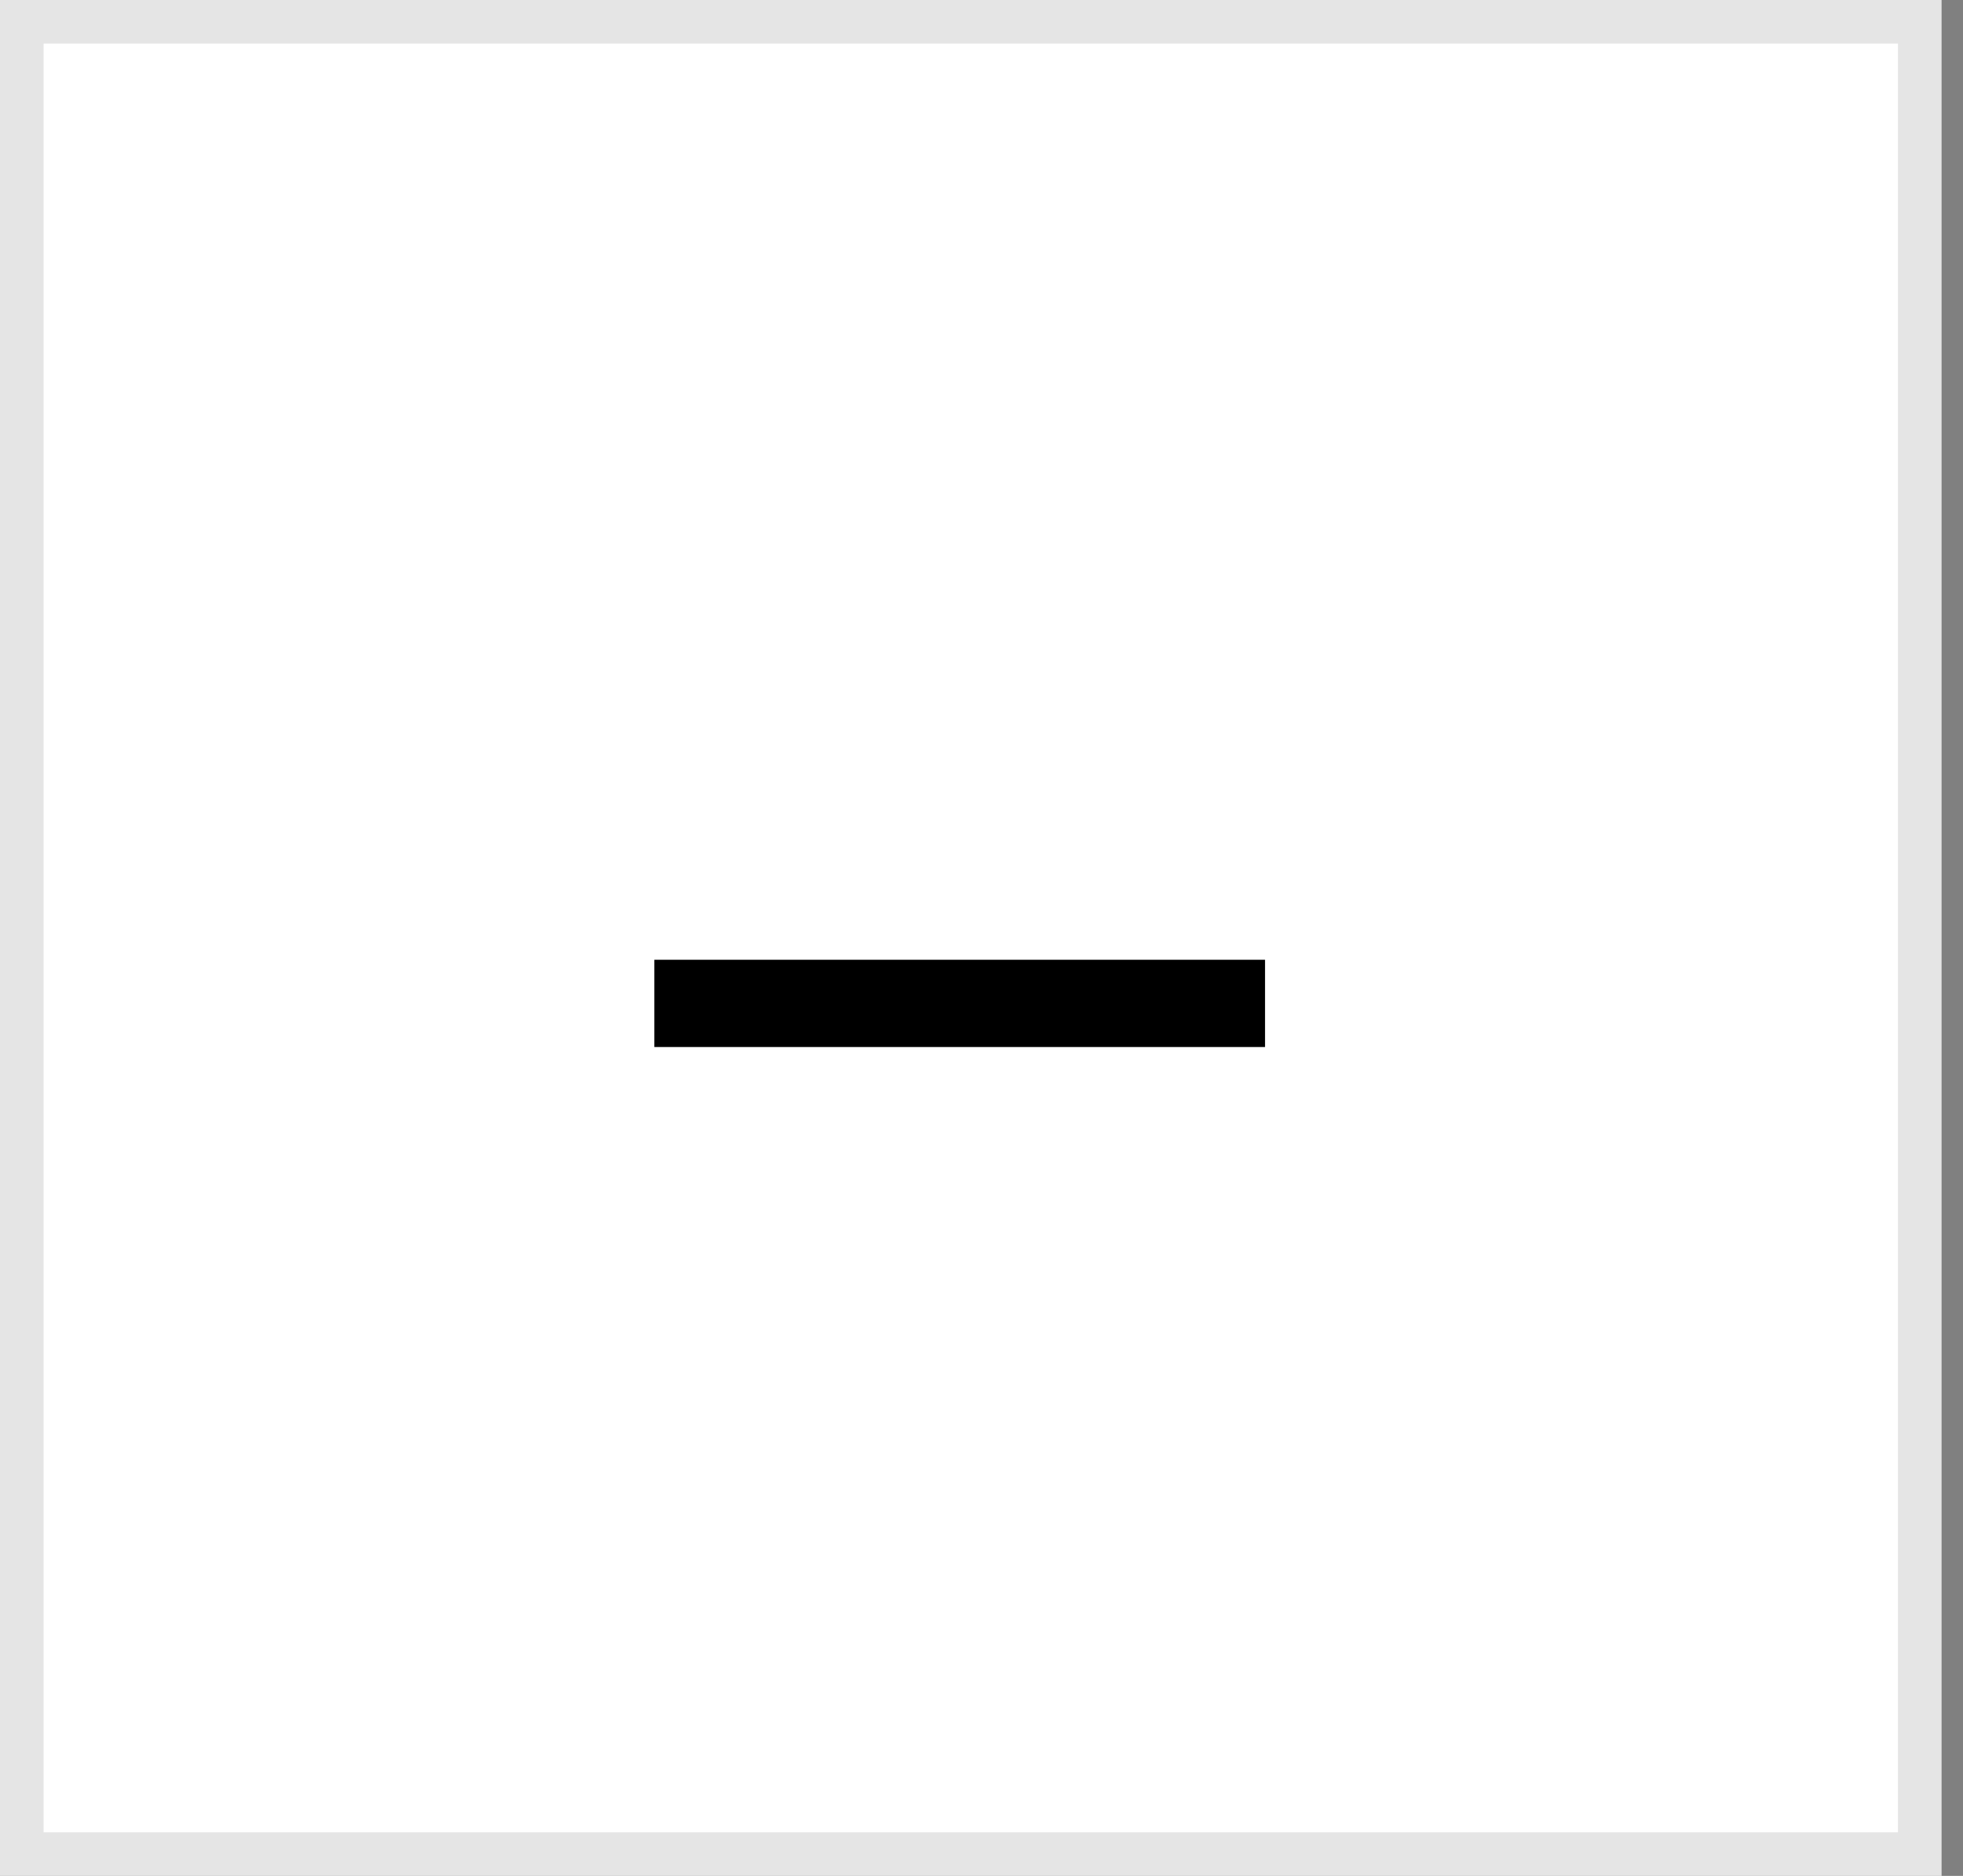 <svg width="45" height="43" viewBox="0 0 45 43" fill="none" xmlns="http://www.w3.org/2000/svg">
    <rect x="0" y="0" width="45" height="43" fill="#808080" stroke="none"/>
    <rect x="0.5" y="0.5" width="43.509" height="42" fill="white" stroke="#E5E5E5"/>
    <path d="M15 22H20.526H23.474H29V24H23.474H20.526H15V22Z" fill="black"/>
</svg>
